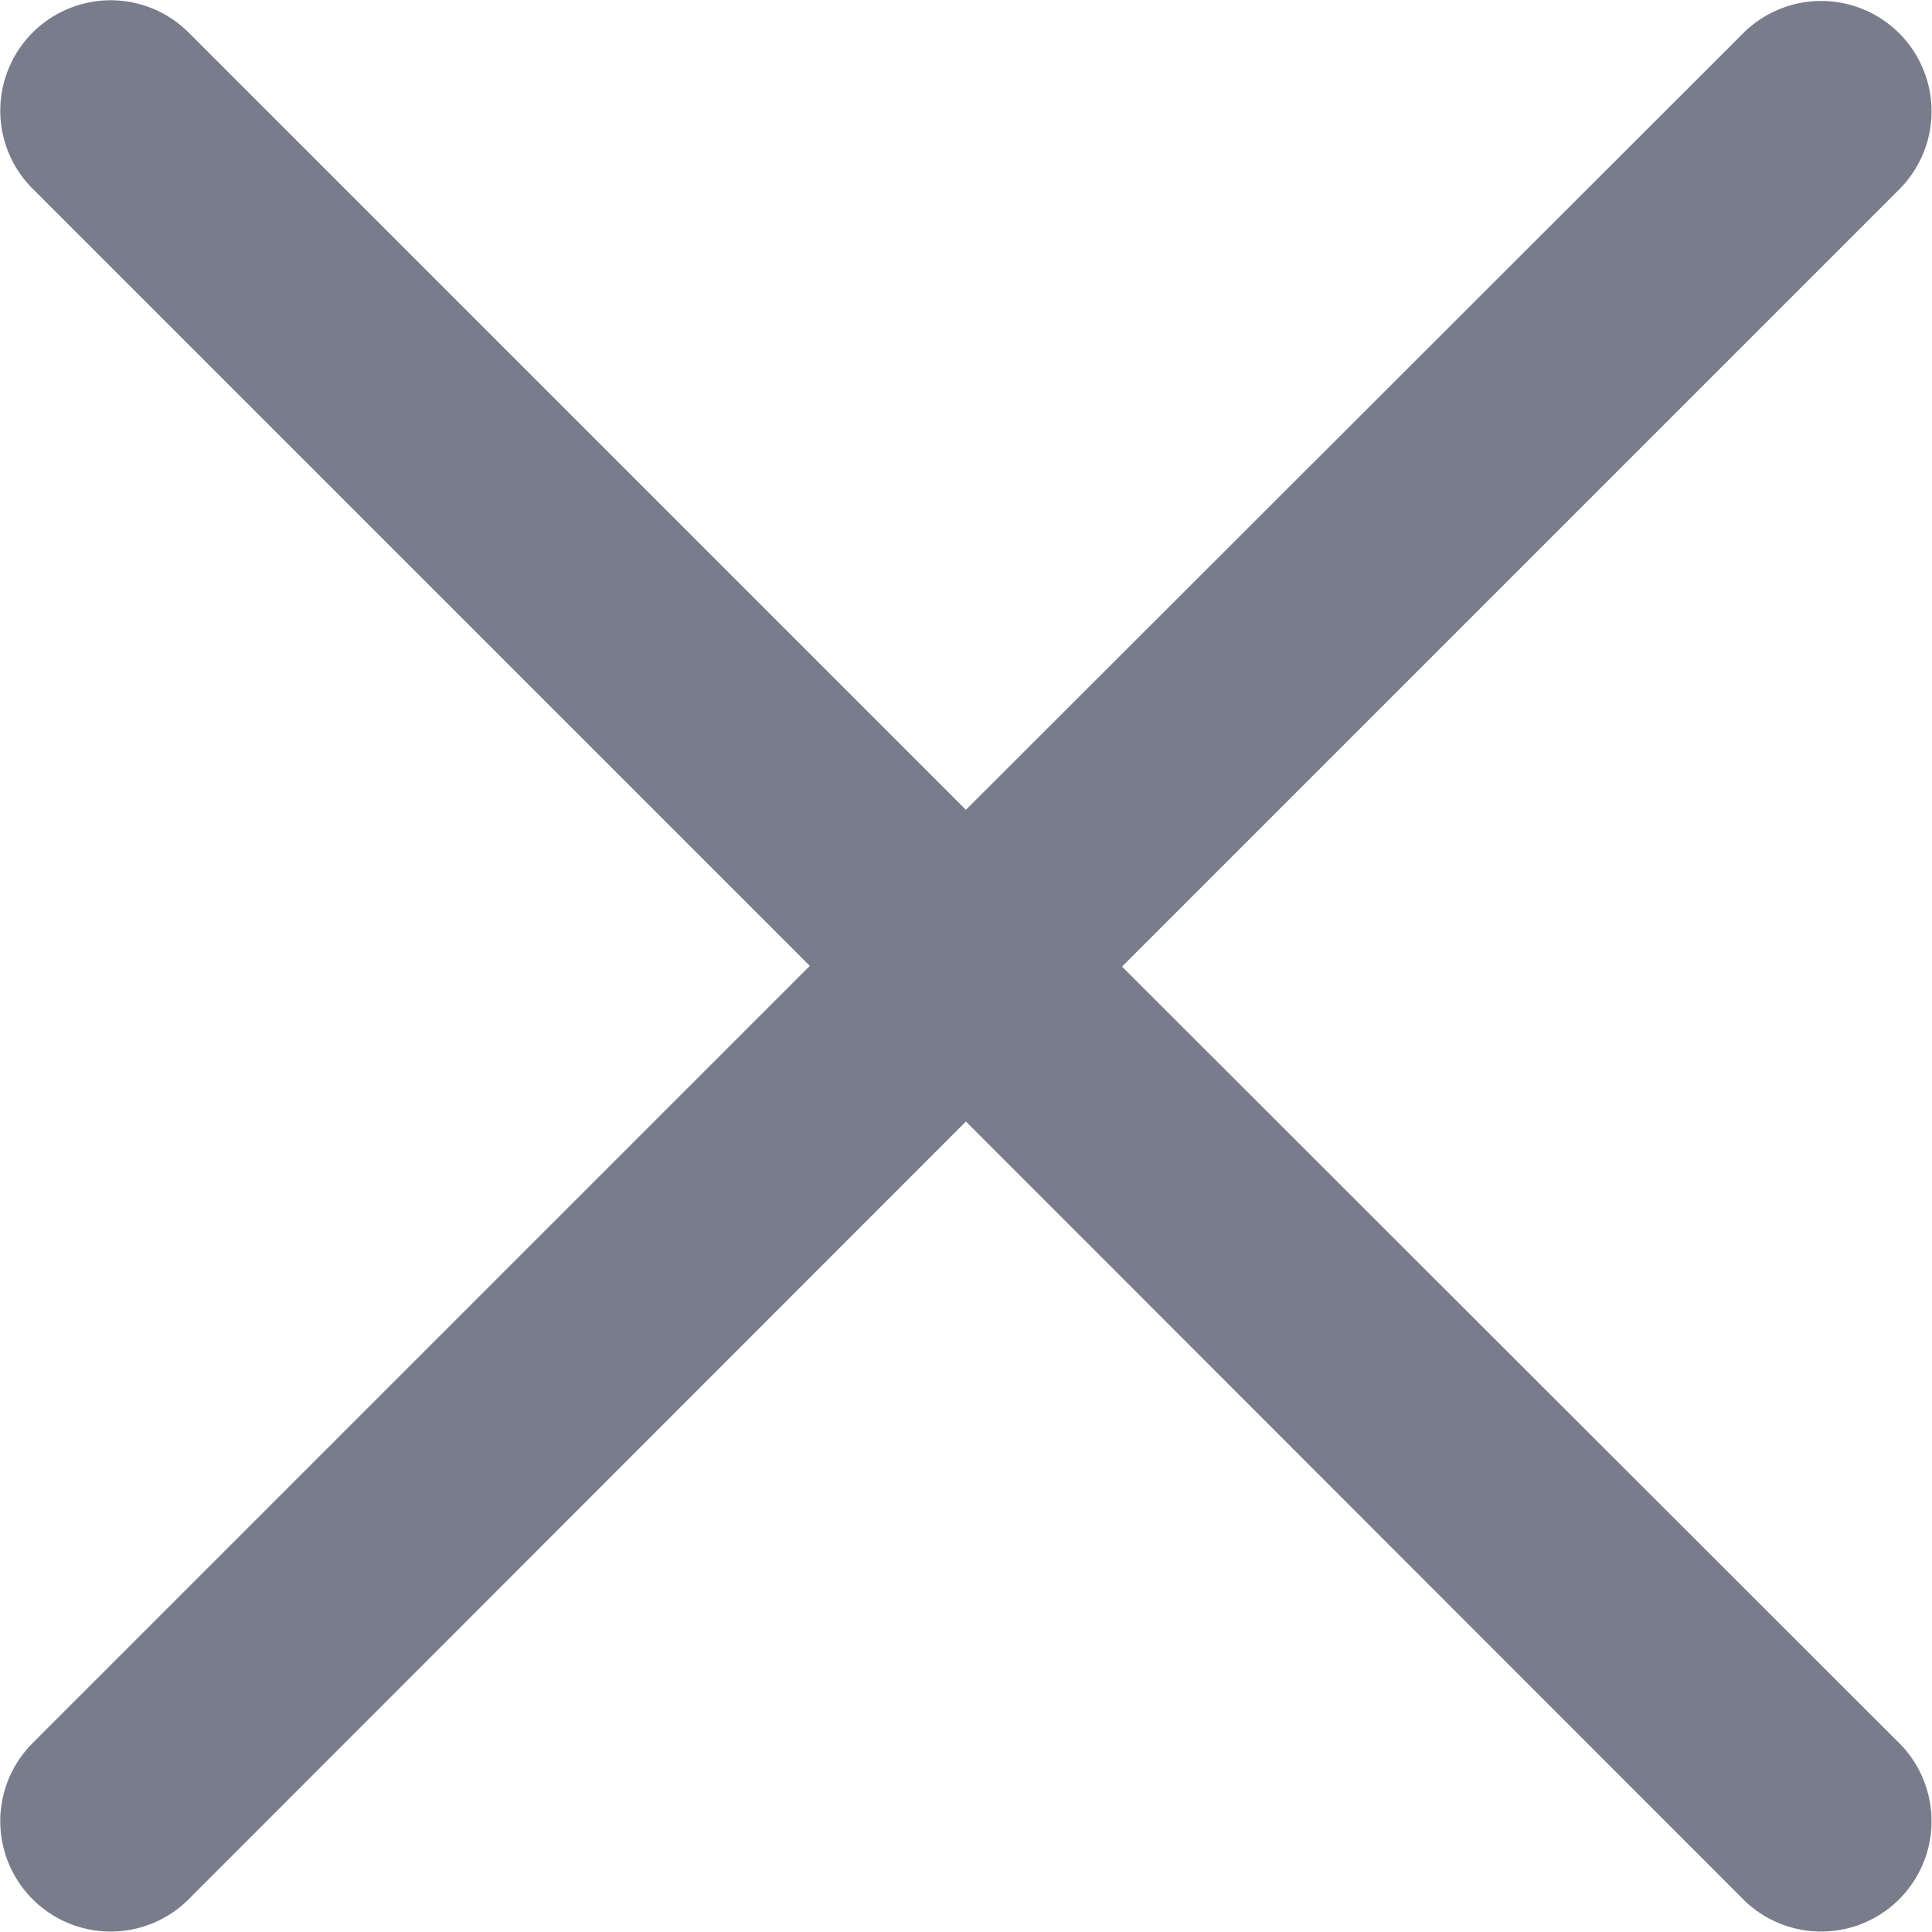 <svg xmlns="http://www.w3.org/2000/svg" width="11.139" height="11.139" viewBox="0 0 11.139 11.139">
  <path id="close_FILL0_wght400_GRAD0_opsz48" d="M16.519,17.416,12.038,21.9a.634.634,0,1,1-.9-.9l4.481-4.481-4.481-4.481a.634.634,0,1,1,.9-.9l4.481,4.481L21,11.142a.634.634,0,1,1,.9.9l-4.481,4.481L21.9,21a.634.634,0,1,1-.9.9Z" transform="translate(-10.95 -10.95)" fill="#797c8b"/>
</svg>
